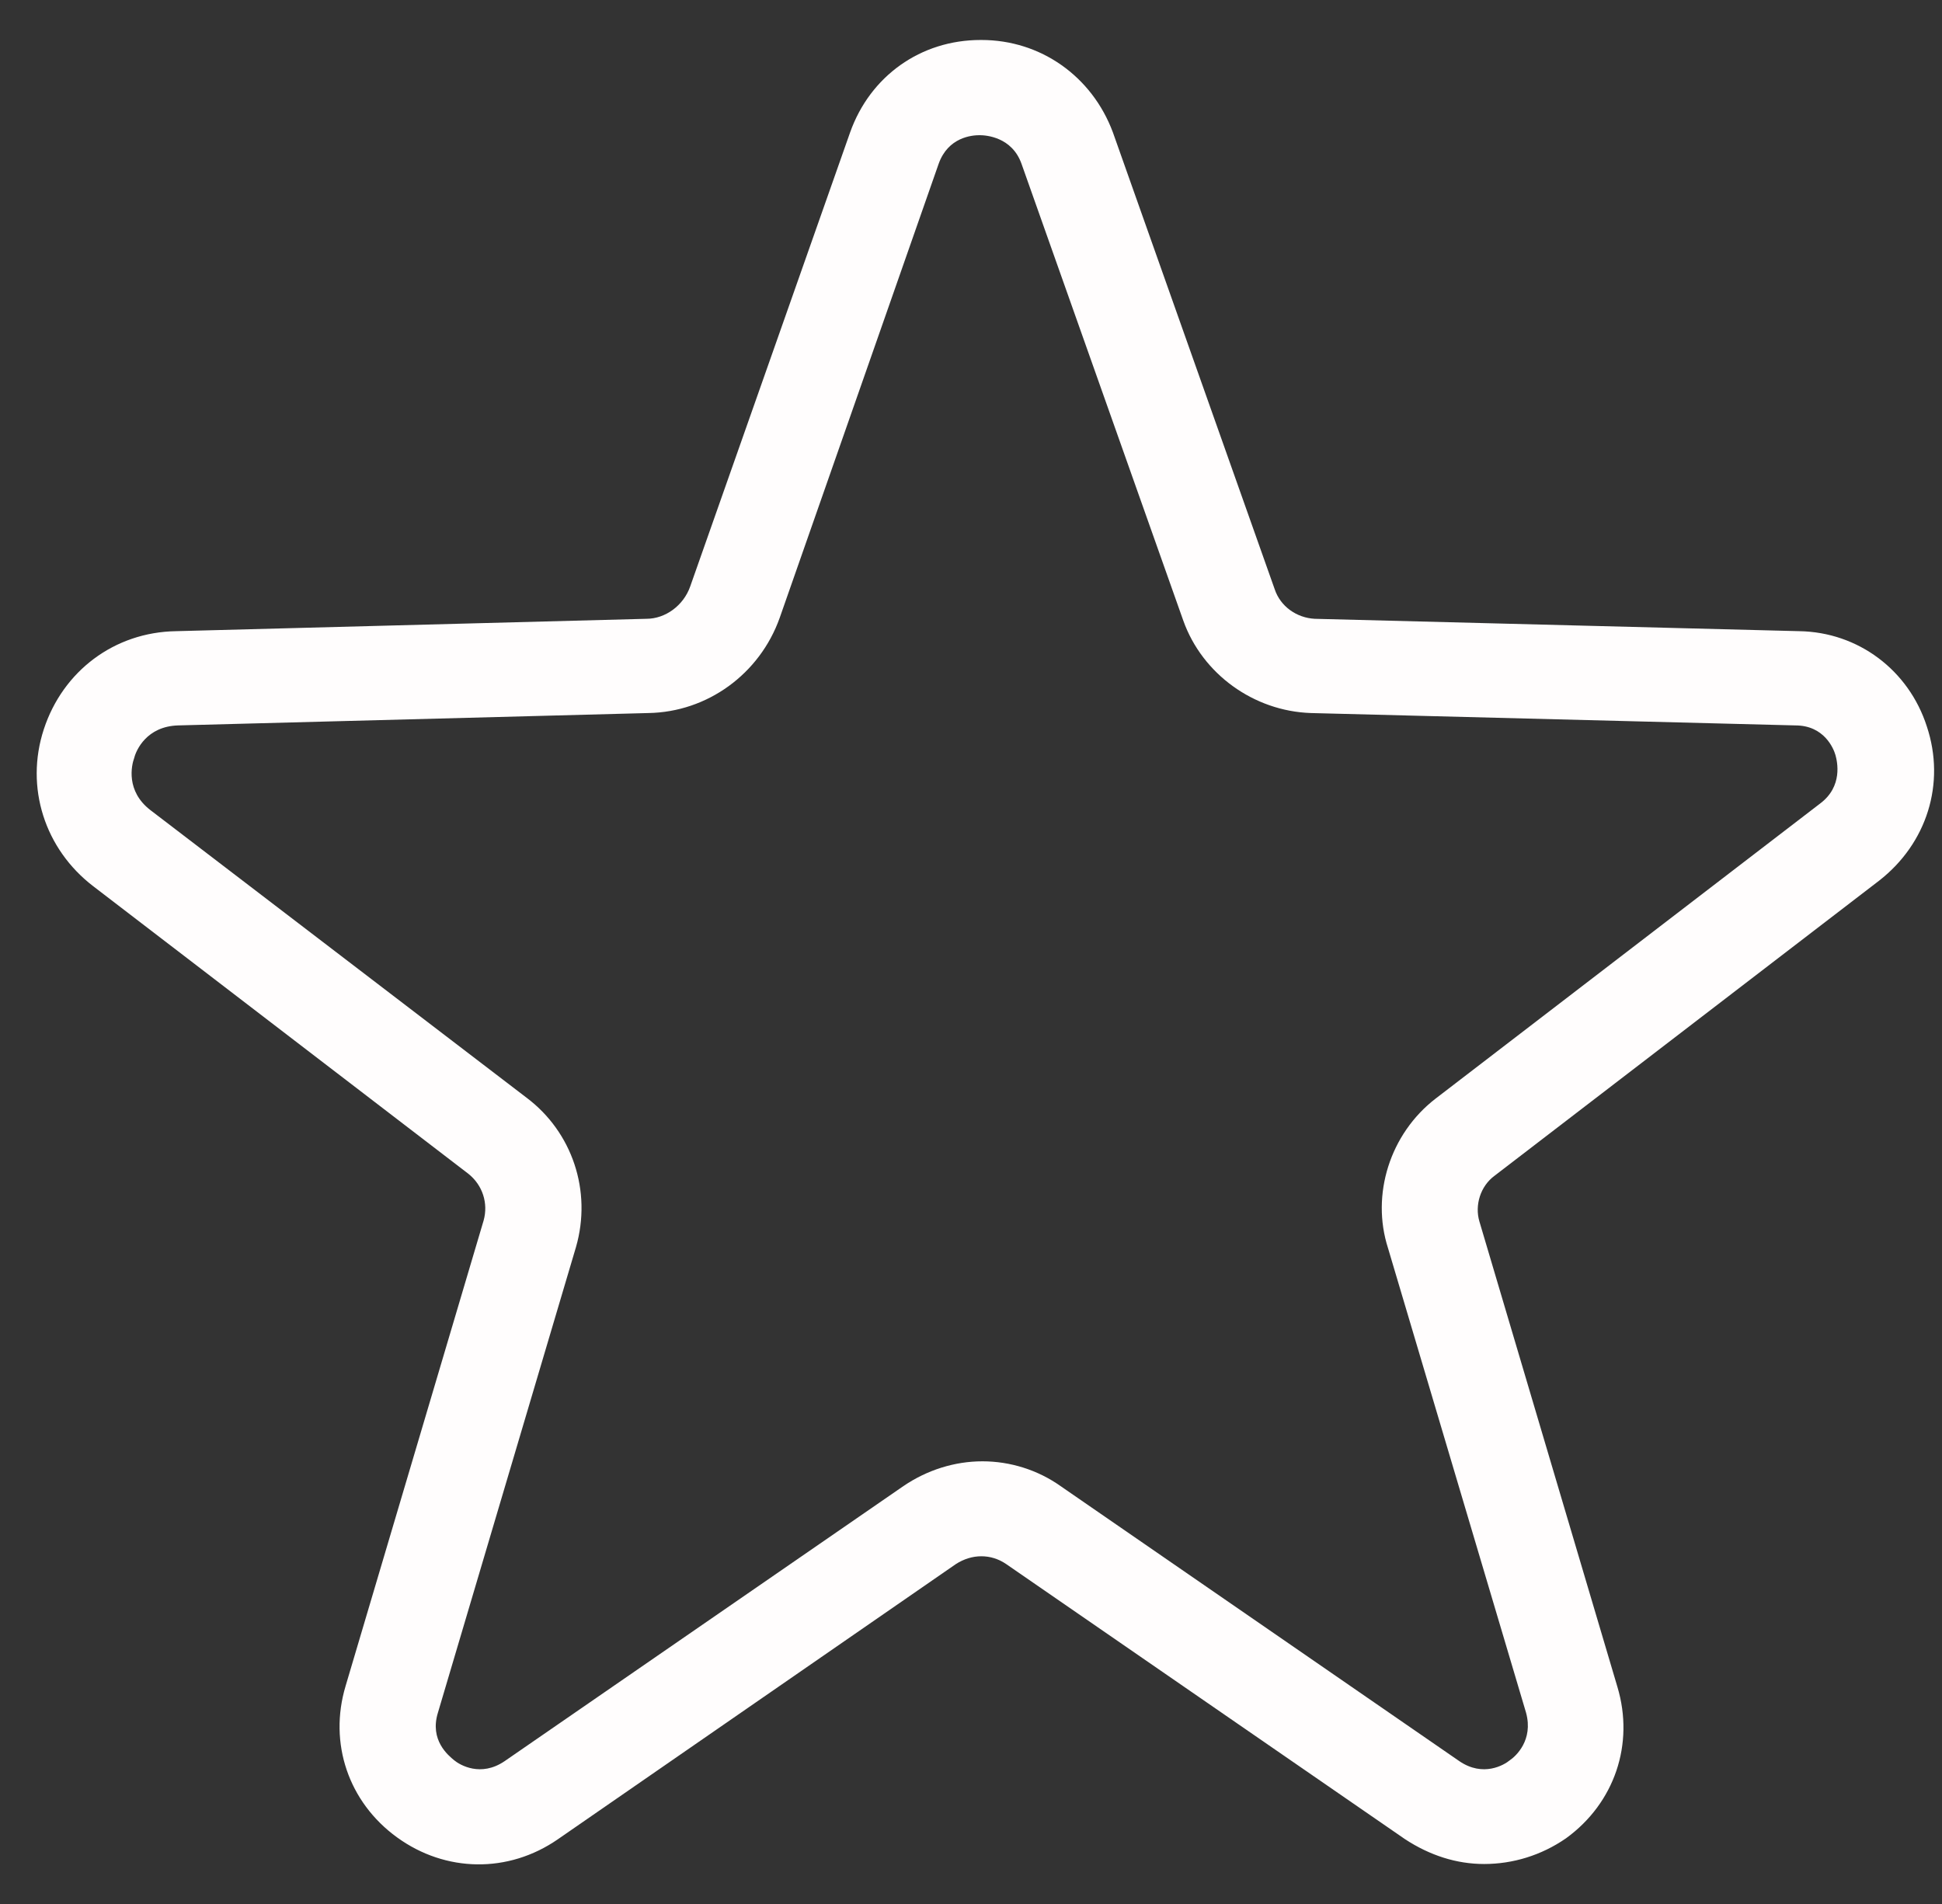 <svg width="51" height="50" viewBox="0 0 51 50" fill="none" xmlns="http://www.w3.org/2000/svg">
<rect x="0" y="0" width="51" height="50" fill="#333333" stroke="none"/>
<g clip-path="url(#clip0_100_14)">
<path d="M38.976 48.95C38.251 48.95 37.551 48.725 36.901 48.3L26.426 41.075C26.026 40.8 25.526 40.8 25.101 41.075L14.651 48.3C13.351 49.2 11.701 49.175 10.426 48.25C9.151 47.325 8.626 45.775 9.076 44.275L12.701 32.05C12.826 31.6 12.676 31.125 12.301 30.825L2.451 23.275C1.176 22.3 0.651 20.675 1.151 19.15C1.651 17.625 3.001 16.6 4.626 16.575L16.976 16.25C17.476 16.25 17.951 15.9 18.126 15.4L22.326 3.475C22.851 2 24.176 1.05 25.751 1.05H25.776C27.326 1.05 28.676 2 29.226 3.475L33.476 15.475C33.626 15.925 34.051 16.225 34.526 16.25L47.251 16.575C48.801 16.6 50.126 17.6 50.601 19.075C51.101 20.575 50.601 22.15 49.351 23.125L39.251 30.875C38.876 31.15 38.726 31.65 38.851 32.075L42.476 44.3C42.926 45.8 42.401 47.35 41.126 48.275C40.476 48.725 39.726 48.95 38.976 48.95ZM25.801 38.375C26.526 38.375 27.251 38.6 27.851 39.025L38.326 46.25C38.951 46.675 39.501 46.35 39.651 46.225C39.801 46.125 40.276 45.7 40.076 44.975L36.451 32.775C36.001 31.375 36.501 29.775 37.701 28.85L47.801 21.1C48.401 20.65 48.251 20 48.201 19.825C48.151 19.65 47.901 19.05 47.151 19.05L34.426 18.725C32.926 18.675 31.576 17.7 31.076 16.3L26.826 4.3C26.576 3.6 25.901 3.55 25.726 3.55C25.526 3.55 24.901 3.6 24.651 4.3L20.476 16.225C19.951 17.7 18.576 18.7 17.026 18.725L4.676 19.05C3.851 19.075 3.576 19.7 3.526 19.9C3.451 20.1 3.301 20.775 3.951 21.275L13.826 28.825C15.026 29.725 15.551 31.275 15.126 32.75L11.501 44.975C11.276 45.7 11.776 46.1 11.926 46.225C12.076 46.35 12.626 46.675 13.251 46.25L23.726 39.025C24.351 38.6 25.076 38.375 25.801 38.375Z" fill="#FFFDFD"/>
</g>
<defs>
<clipPath id="clip0_100_14">
<rect width="50" height="50" fill="white" transform="translate(0.776)"/>
</clipPath>
</defs>
</svg>
